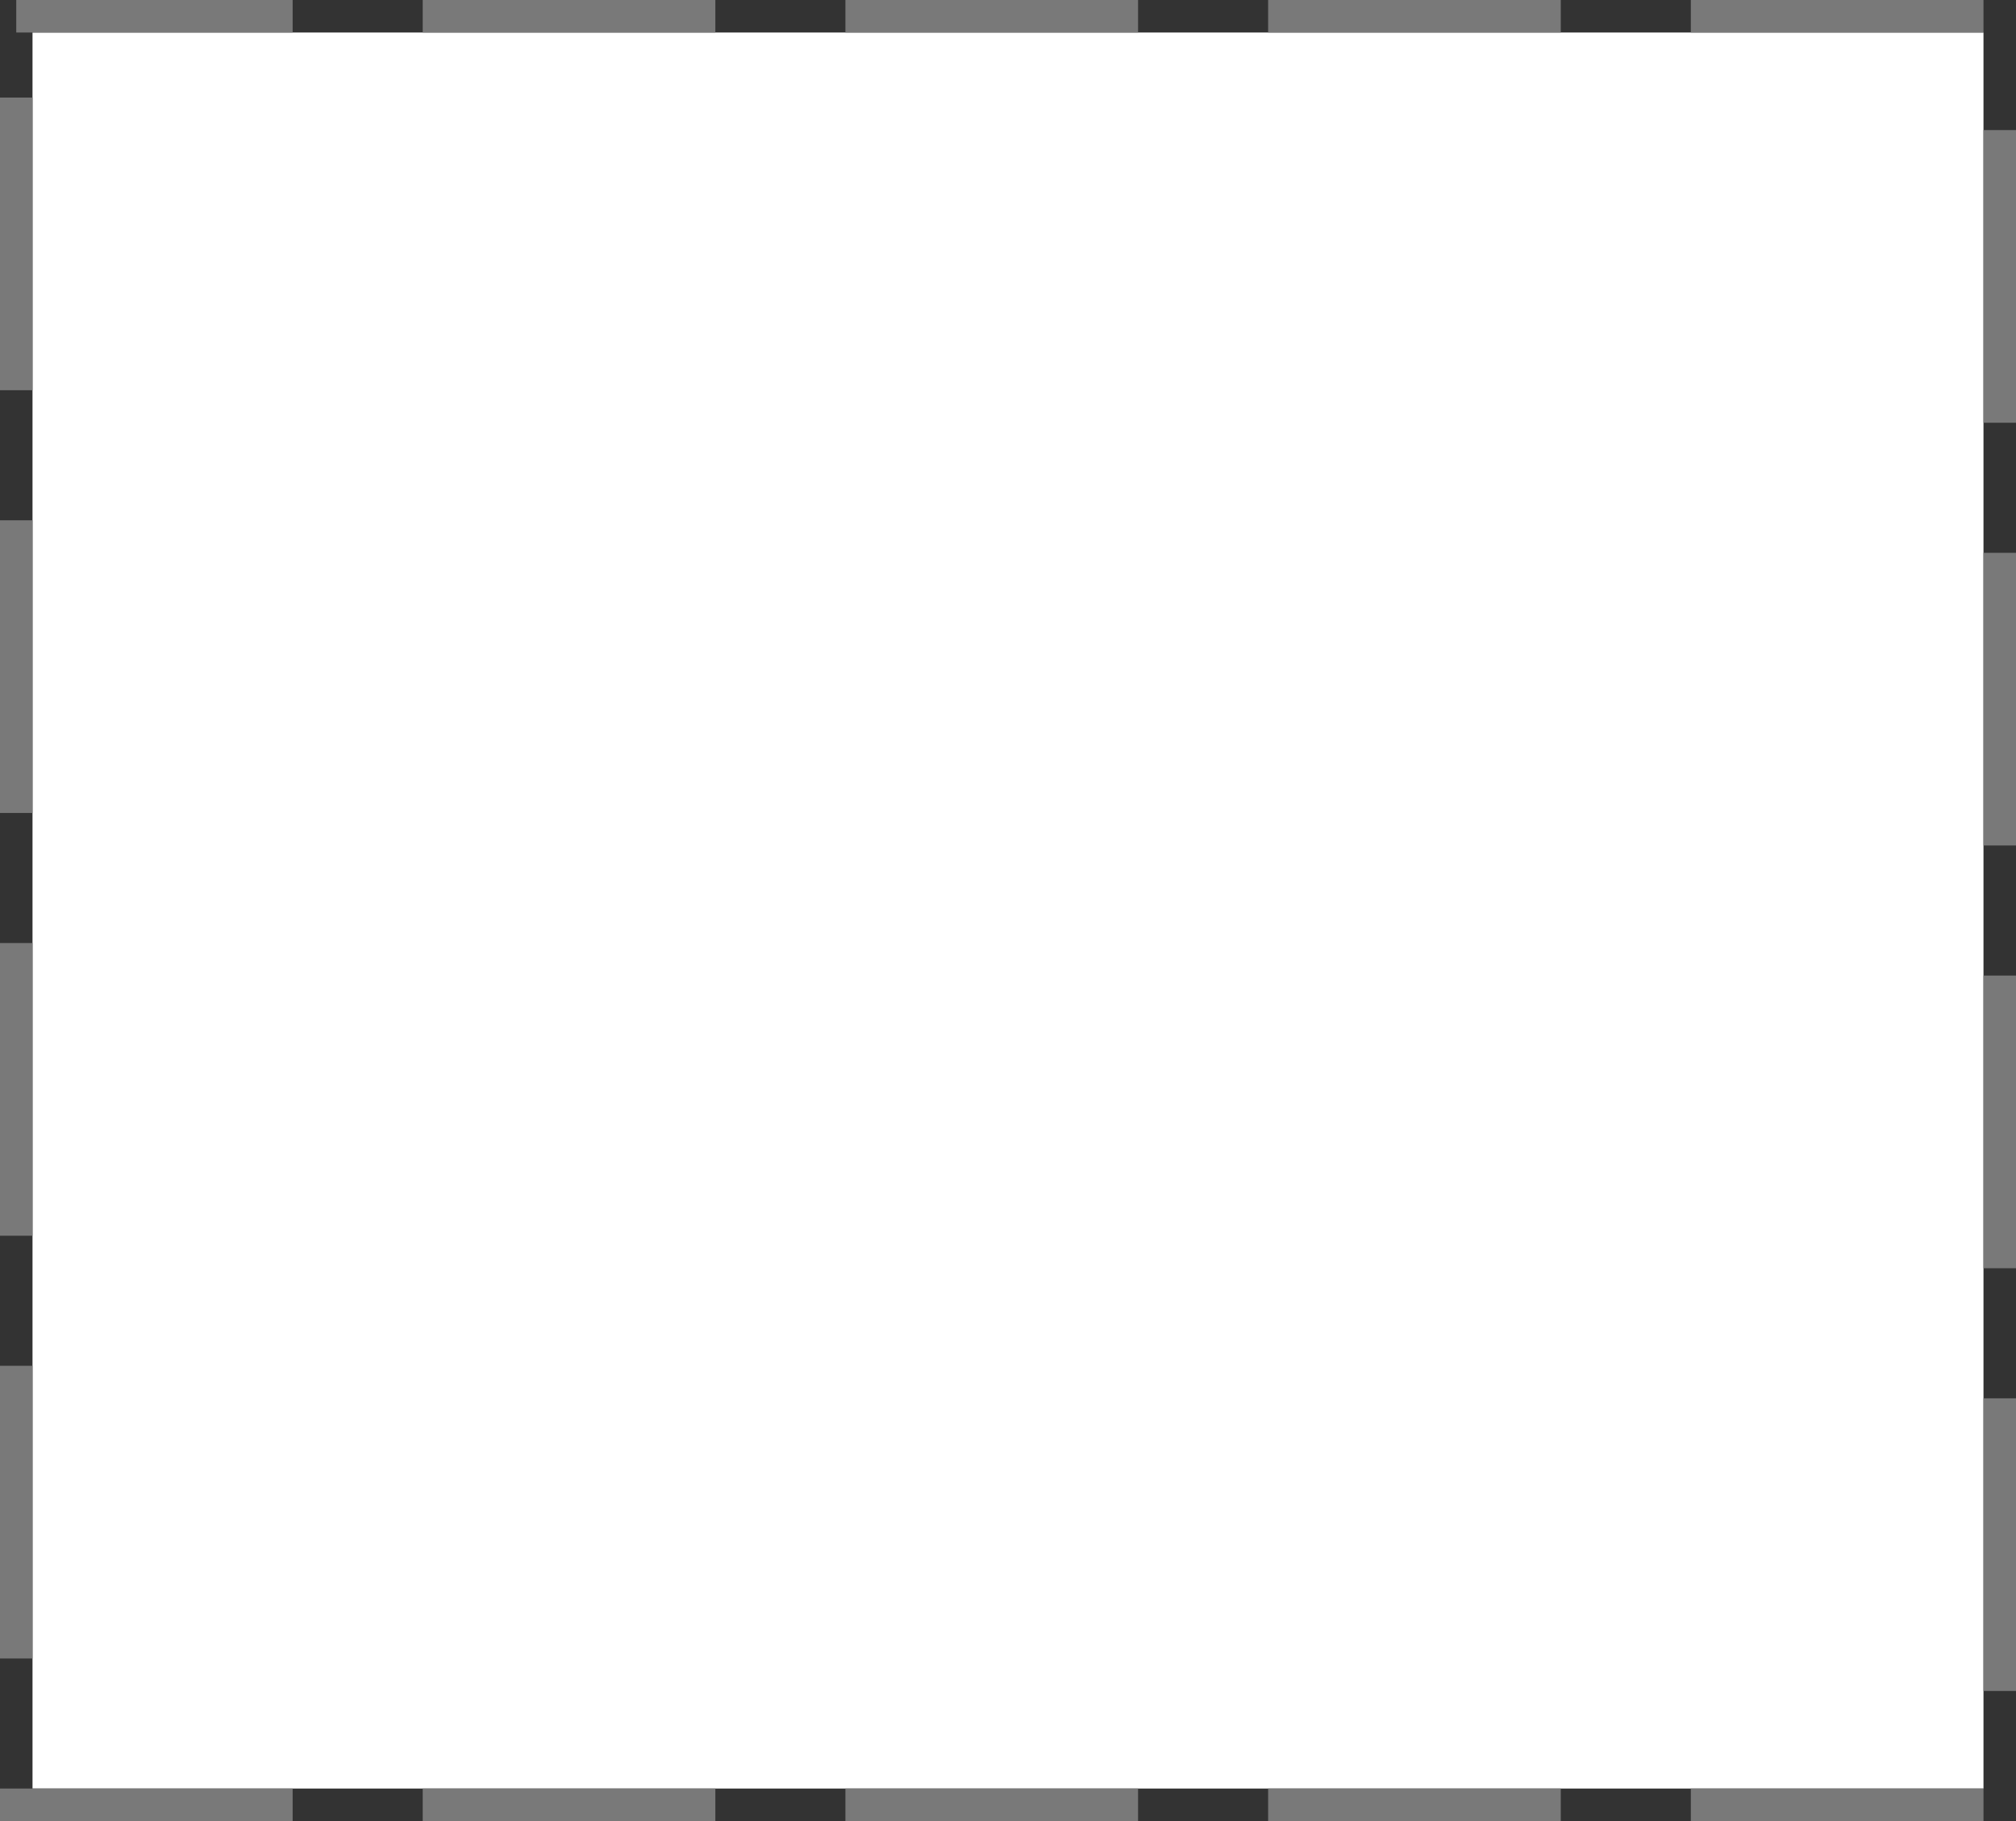 ﻿<?xml version="1.0" encoding="utf-8"?>
<svg version="1.1" xmlns:xlink="http://www.w3.org/1999/xlink" width="62px" height="56px" xmlns="http://www.w3.org/2000/svg">
  <rect width="100%" height="100%" fill="#333333" stroke="none"/>
  <g transform="matrix(1 0 0 1 -3885 -453 )">
    <path d="M 3886 454  L 3946 454  L 3946 508  L 3886 508  L 3886 454  Z " fill-rule="nonzero" fill="#ffffff" stroke="none" />
    <path d="M 3885.5 453.5  L 3946.5 453.5  L 3946.5 508.5  L 3885.5 508.5  L 3885.5 453.5  Z " stroke-width="1" stroke-dasharray="9,4" stroke="#797979" fill="none" stroke-dashoffset="0.5" />
  </g>
</svg>